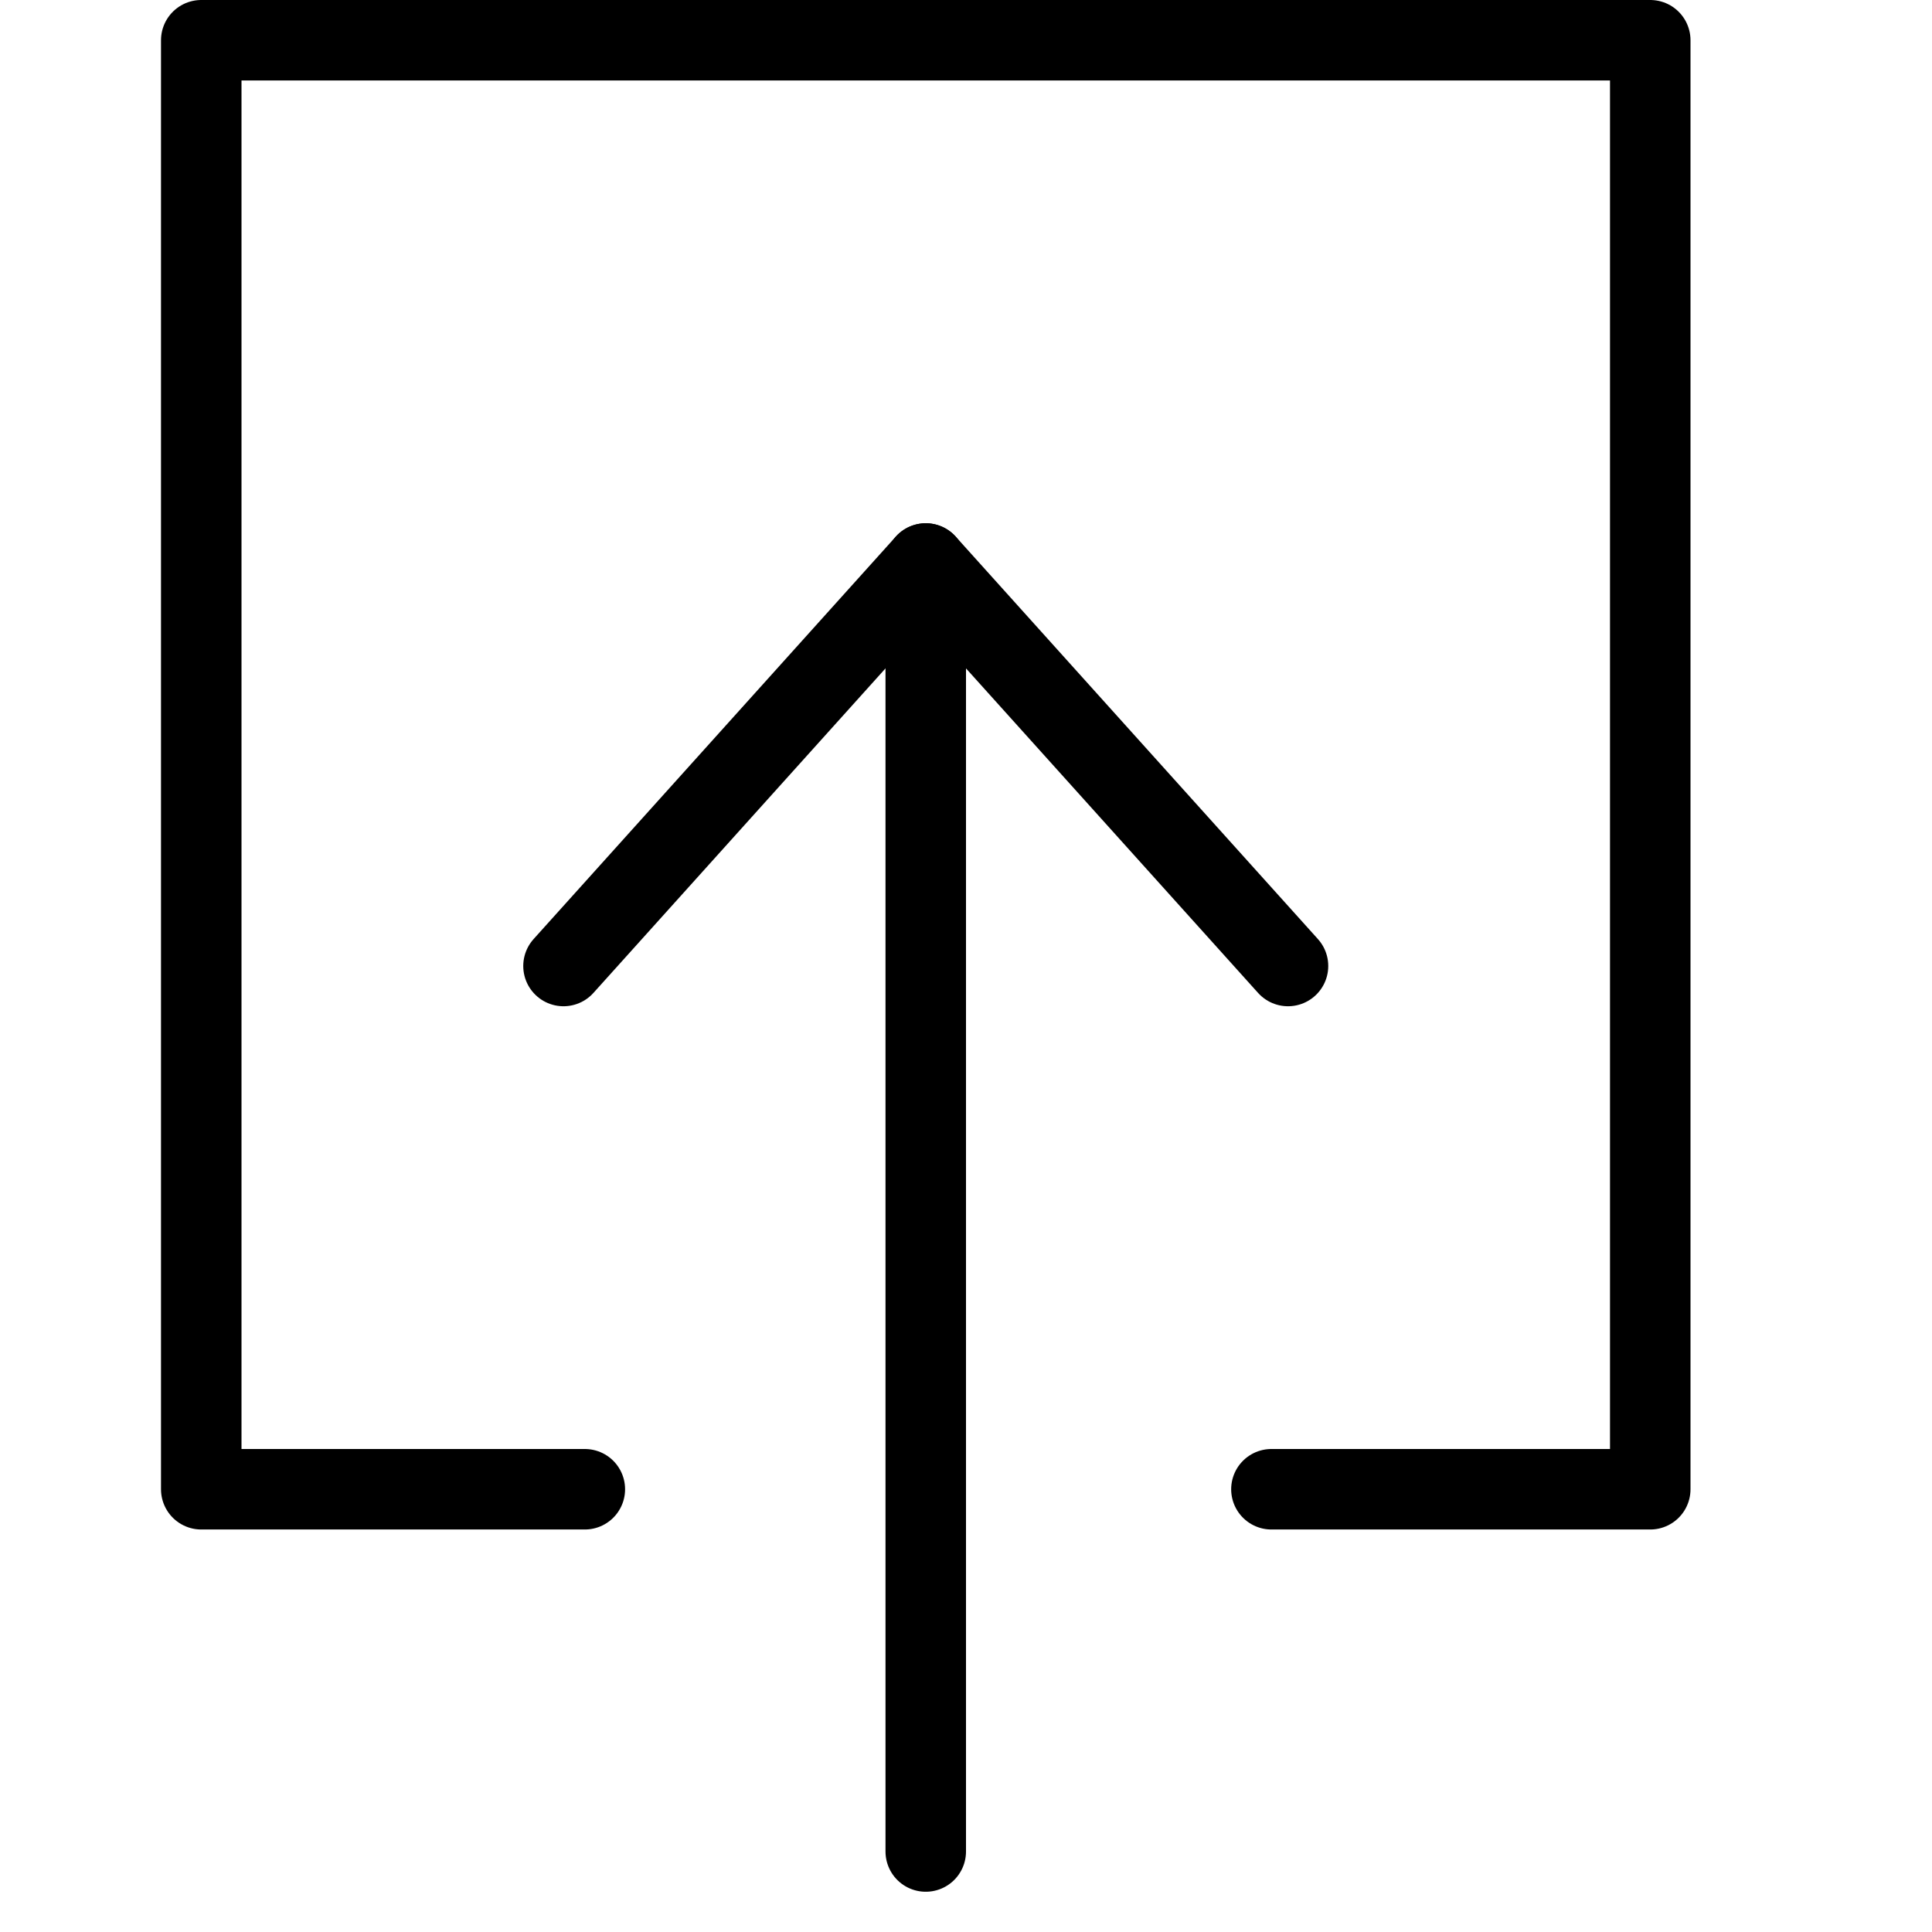 <?xml version="1.0" encoding="UTF-8"?>
<svg width="24px" height="24px" viewBox="0 0 24 24" version="1.1" xmlns="http://www.w3.org/2000/svg" xmlns:xlink="http://www.w3.org/1999/xlink">
    <!-- Generator: Sketch 46.1 (44463) - http://www.bohemiancoding.com/sketch -->
    <title>upload</title>
    <desc>Created with Sketch.</desc>
    <defs></defs>
    <g id="Page-1" stroke="none" stroke-width="1" fill="none" fill-rule="evenodd" stroke-linecap="round" stroke-linejoin="round">
        <g id="upload" stroke="#000000">
            <path d="M11.5,23 L11.5,7" id="Stroke-195"></path>
            <polyline id="Stroke-196" points="16 12 11.5 7 7 12"></polyline>
            <polyline id="Stroke-197" points="7.265 18.5 2.5 18.5 2.5 0.5 20.5 0.5 20.5 18.5 15.794 18.5"></polyline>
        </g>
    </g>
</svg>